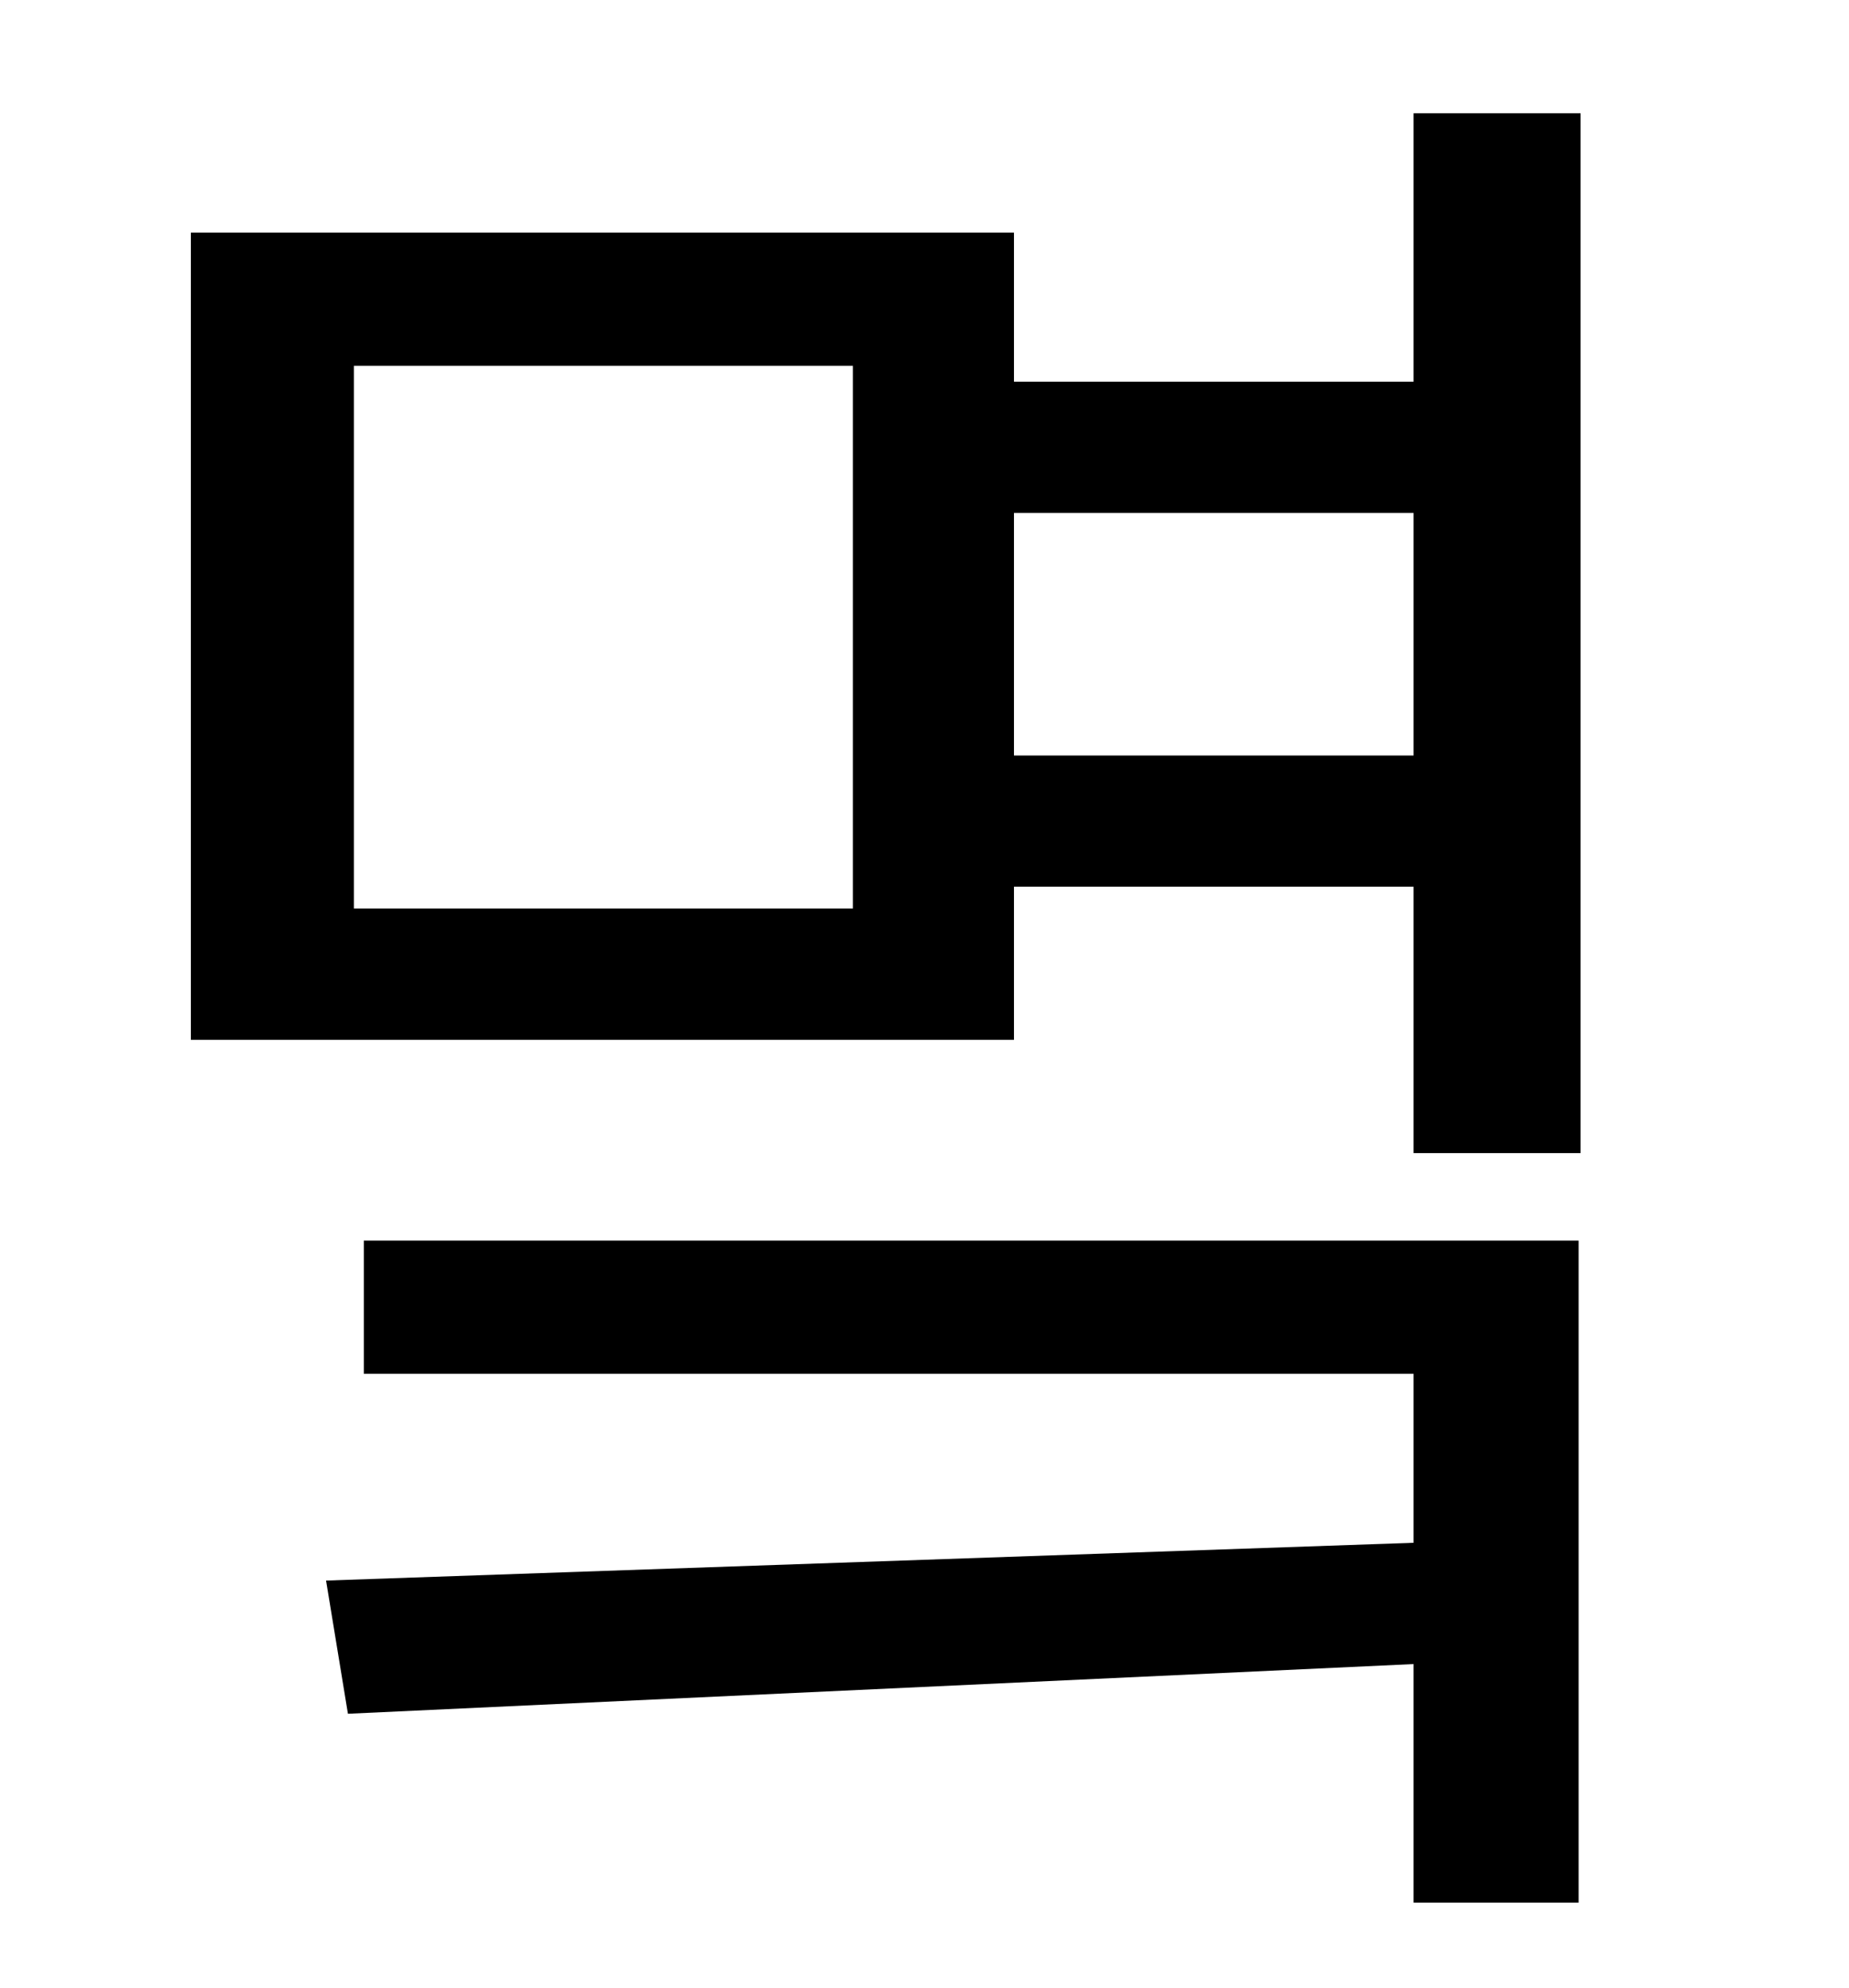 <?xml version="1.0" standalone="no"?>
<!DOCTYPE svg PUBLIC "-//W3C//DTD SVG 1.1//EN" "http://www.w3.org/Graphics/SVG/1.1/DTD/svg11.dtd" >
<svg xmlns="http://www.w3.org/2000/svg" xmlns:xlink="http://www.w3.org/1999/xlink" version="1.1" viewBox="-10 0 930 1000">
   <path fill="currentColor"
d="M173 691v-67h611v333h-83v-120l-536 25l-11 -67l547 -19v-85h-528zM500 380h201v-122h-201v122zM419 457v-273h-251v273h251zM701 57h84v523h-84v-134h-201v77h-414v-406h414v75h201v-135z" />
</svg>
